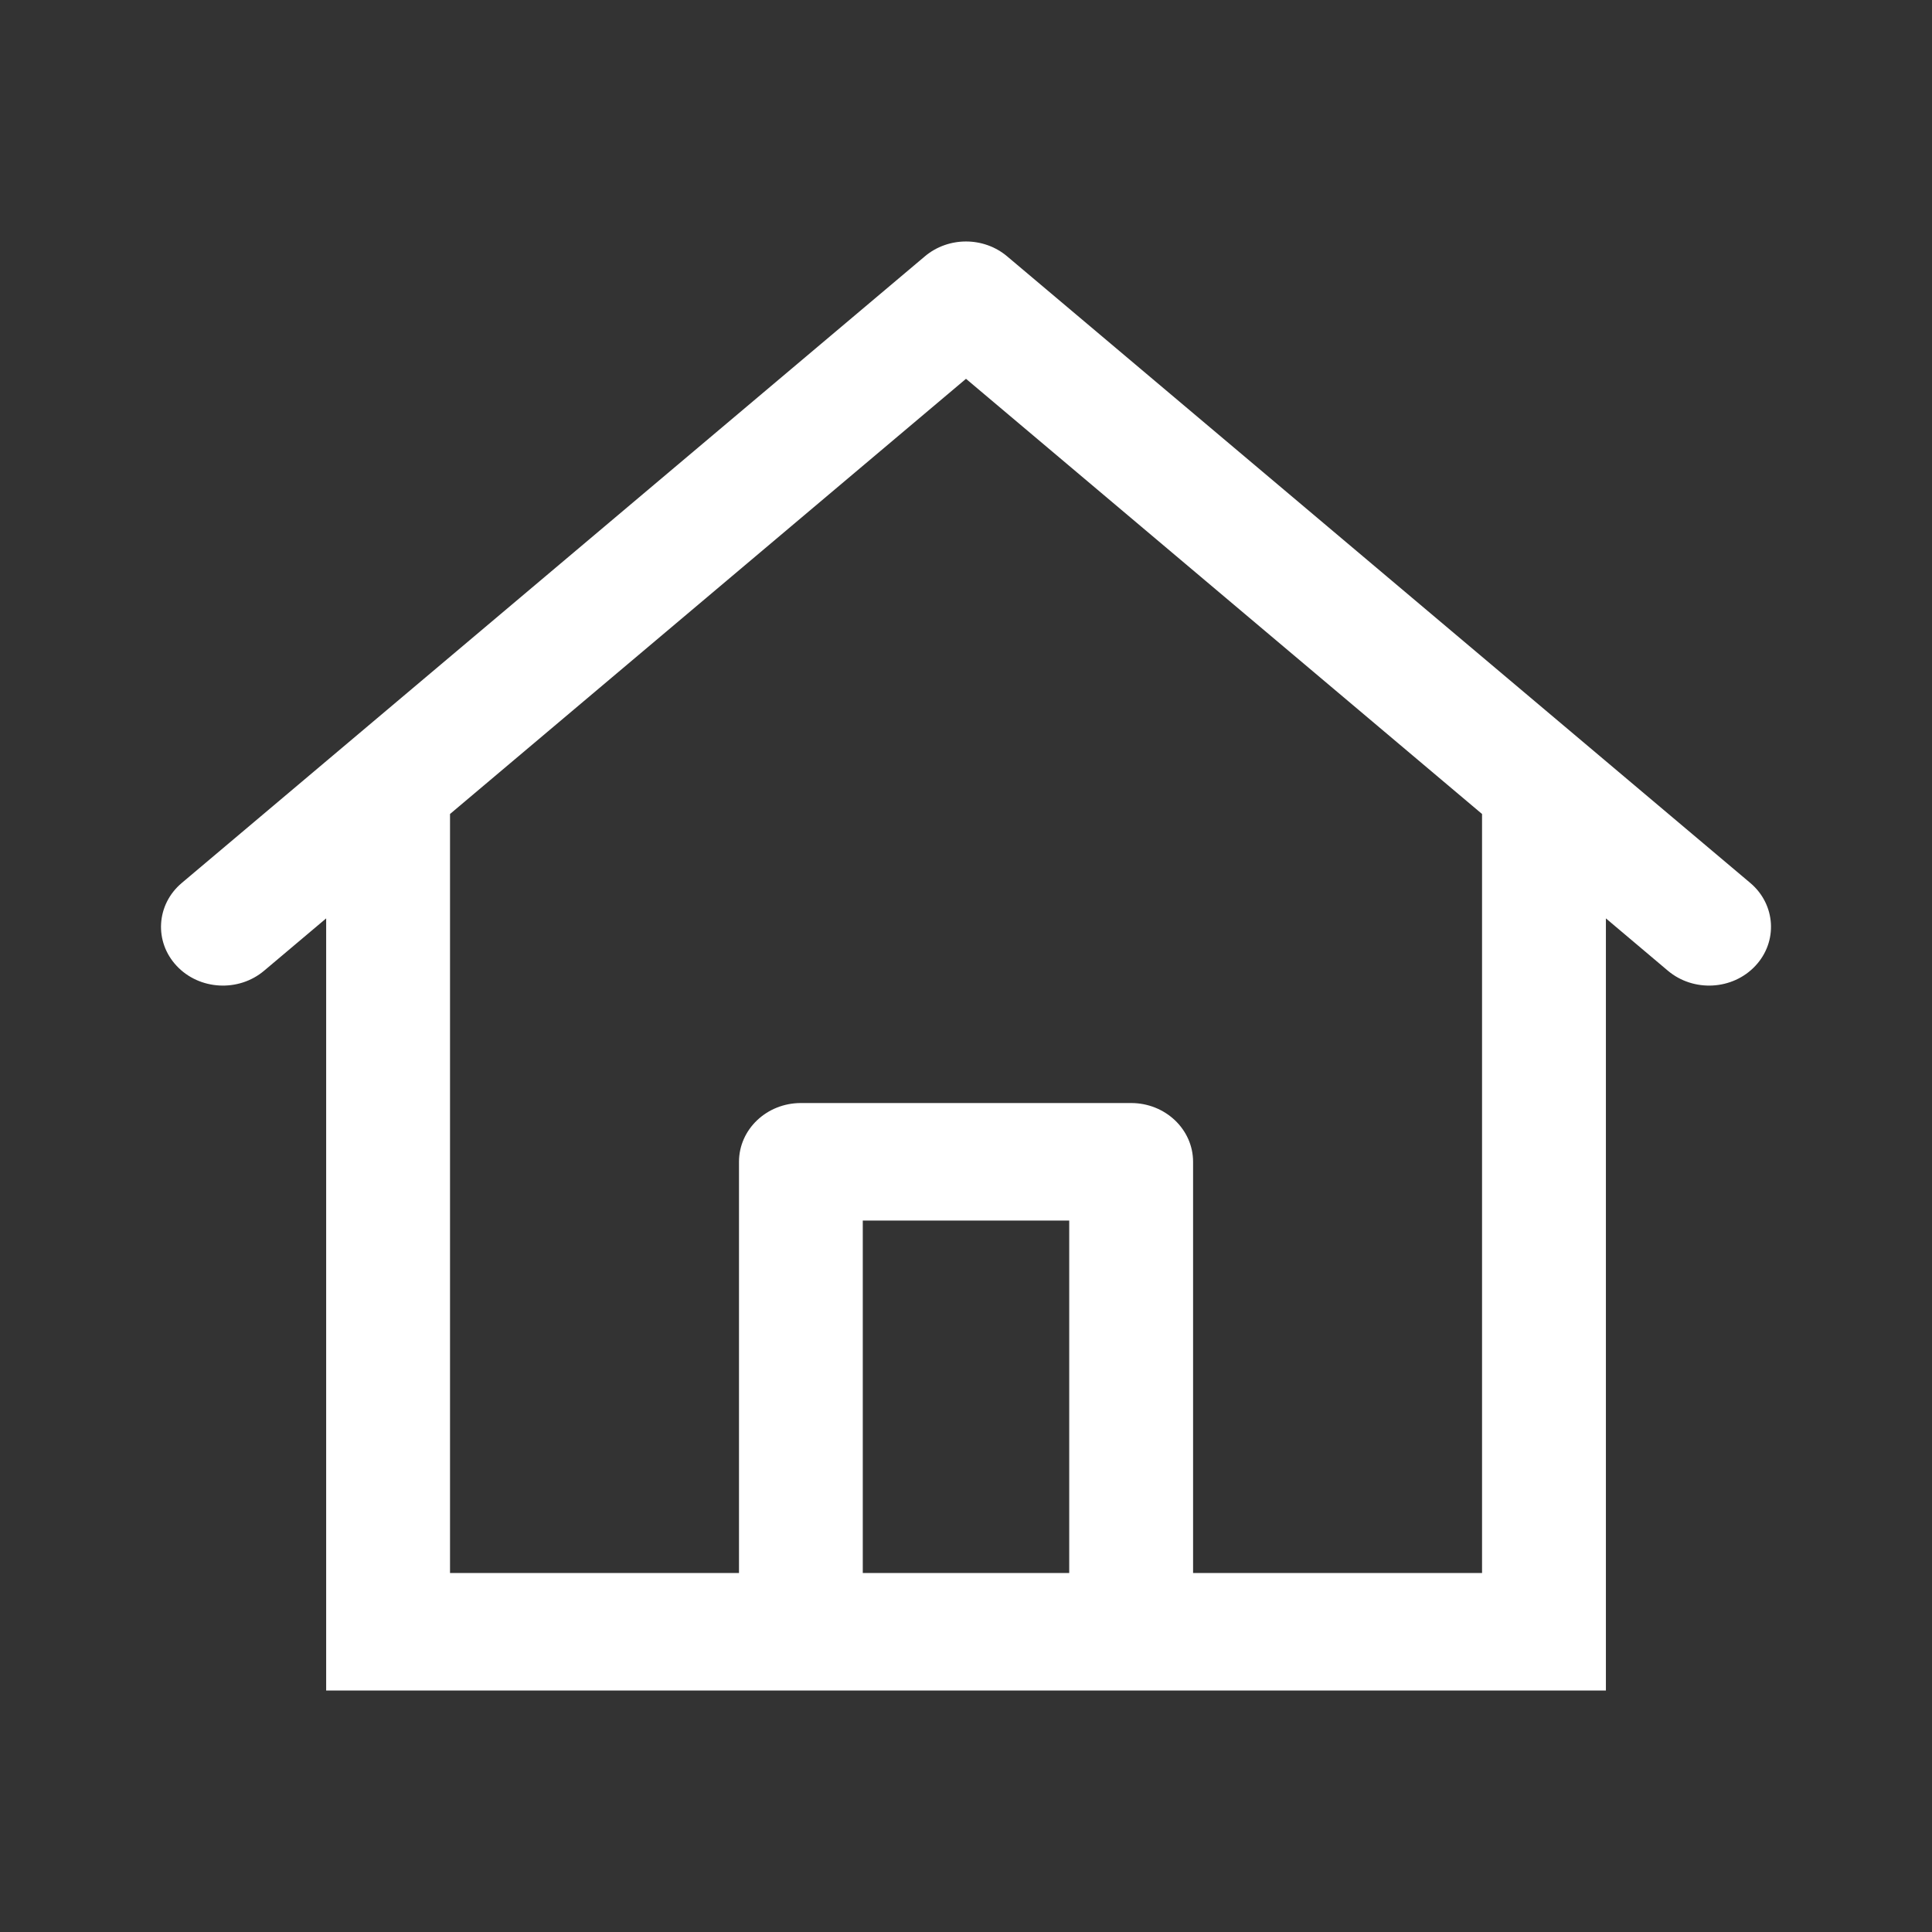 <svg width="28" height="28" viewBox="0 0 28 28" fill="none" xmlns="http://www.w3.org/2000/svg">
<rect x="0" y="0" width="28" height="28" fill="#333333" stroke="none"/>
<path fill-rule="evenodd" clip-rule="evenodd" d="M4.727 24.5L4.727 13.31L3.827 14.069C3.457 14.381 2.889 14.35 2.56 13.998C2.231 13.647 2.264 13.108 2.635 12.796L13.404 3.715C13.744 3.428 14.256 3.428 14.596 3.715L25.366 12.796C25.736 13.108 25.769 13.647 25.44 13.998C25.111 14.35 24.544 14.381 24.173 14.069L23.274 13.31L23.274 24.5H4.727ZM17.291 22.797H21.479V11.797L14 5.49L6.522 11.797V22.797H10.71V16.838C10.71 16.368 11.111 15.986 11.607 15.986H16.393C16.889 15.986 17.291 16.368 17.291 16.838V22.797ZM12.504 17.689V22.797H15.496V17.689H12.504Z" fill="white"/>
</svg>
